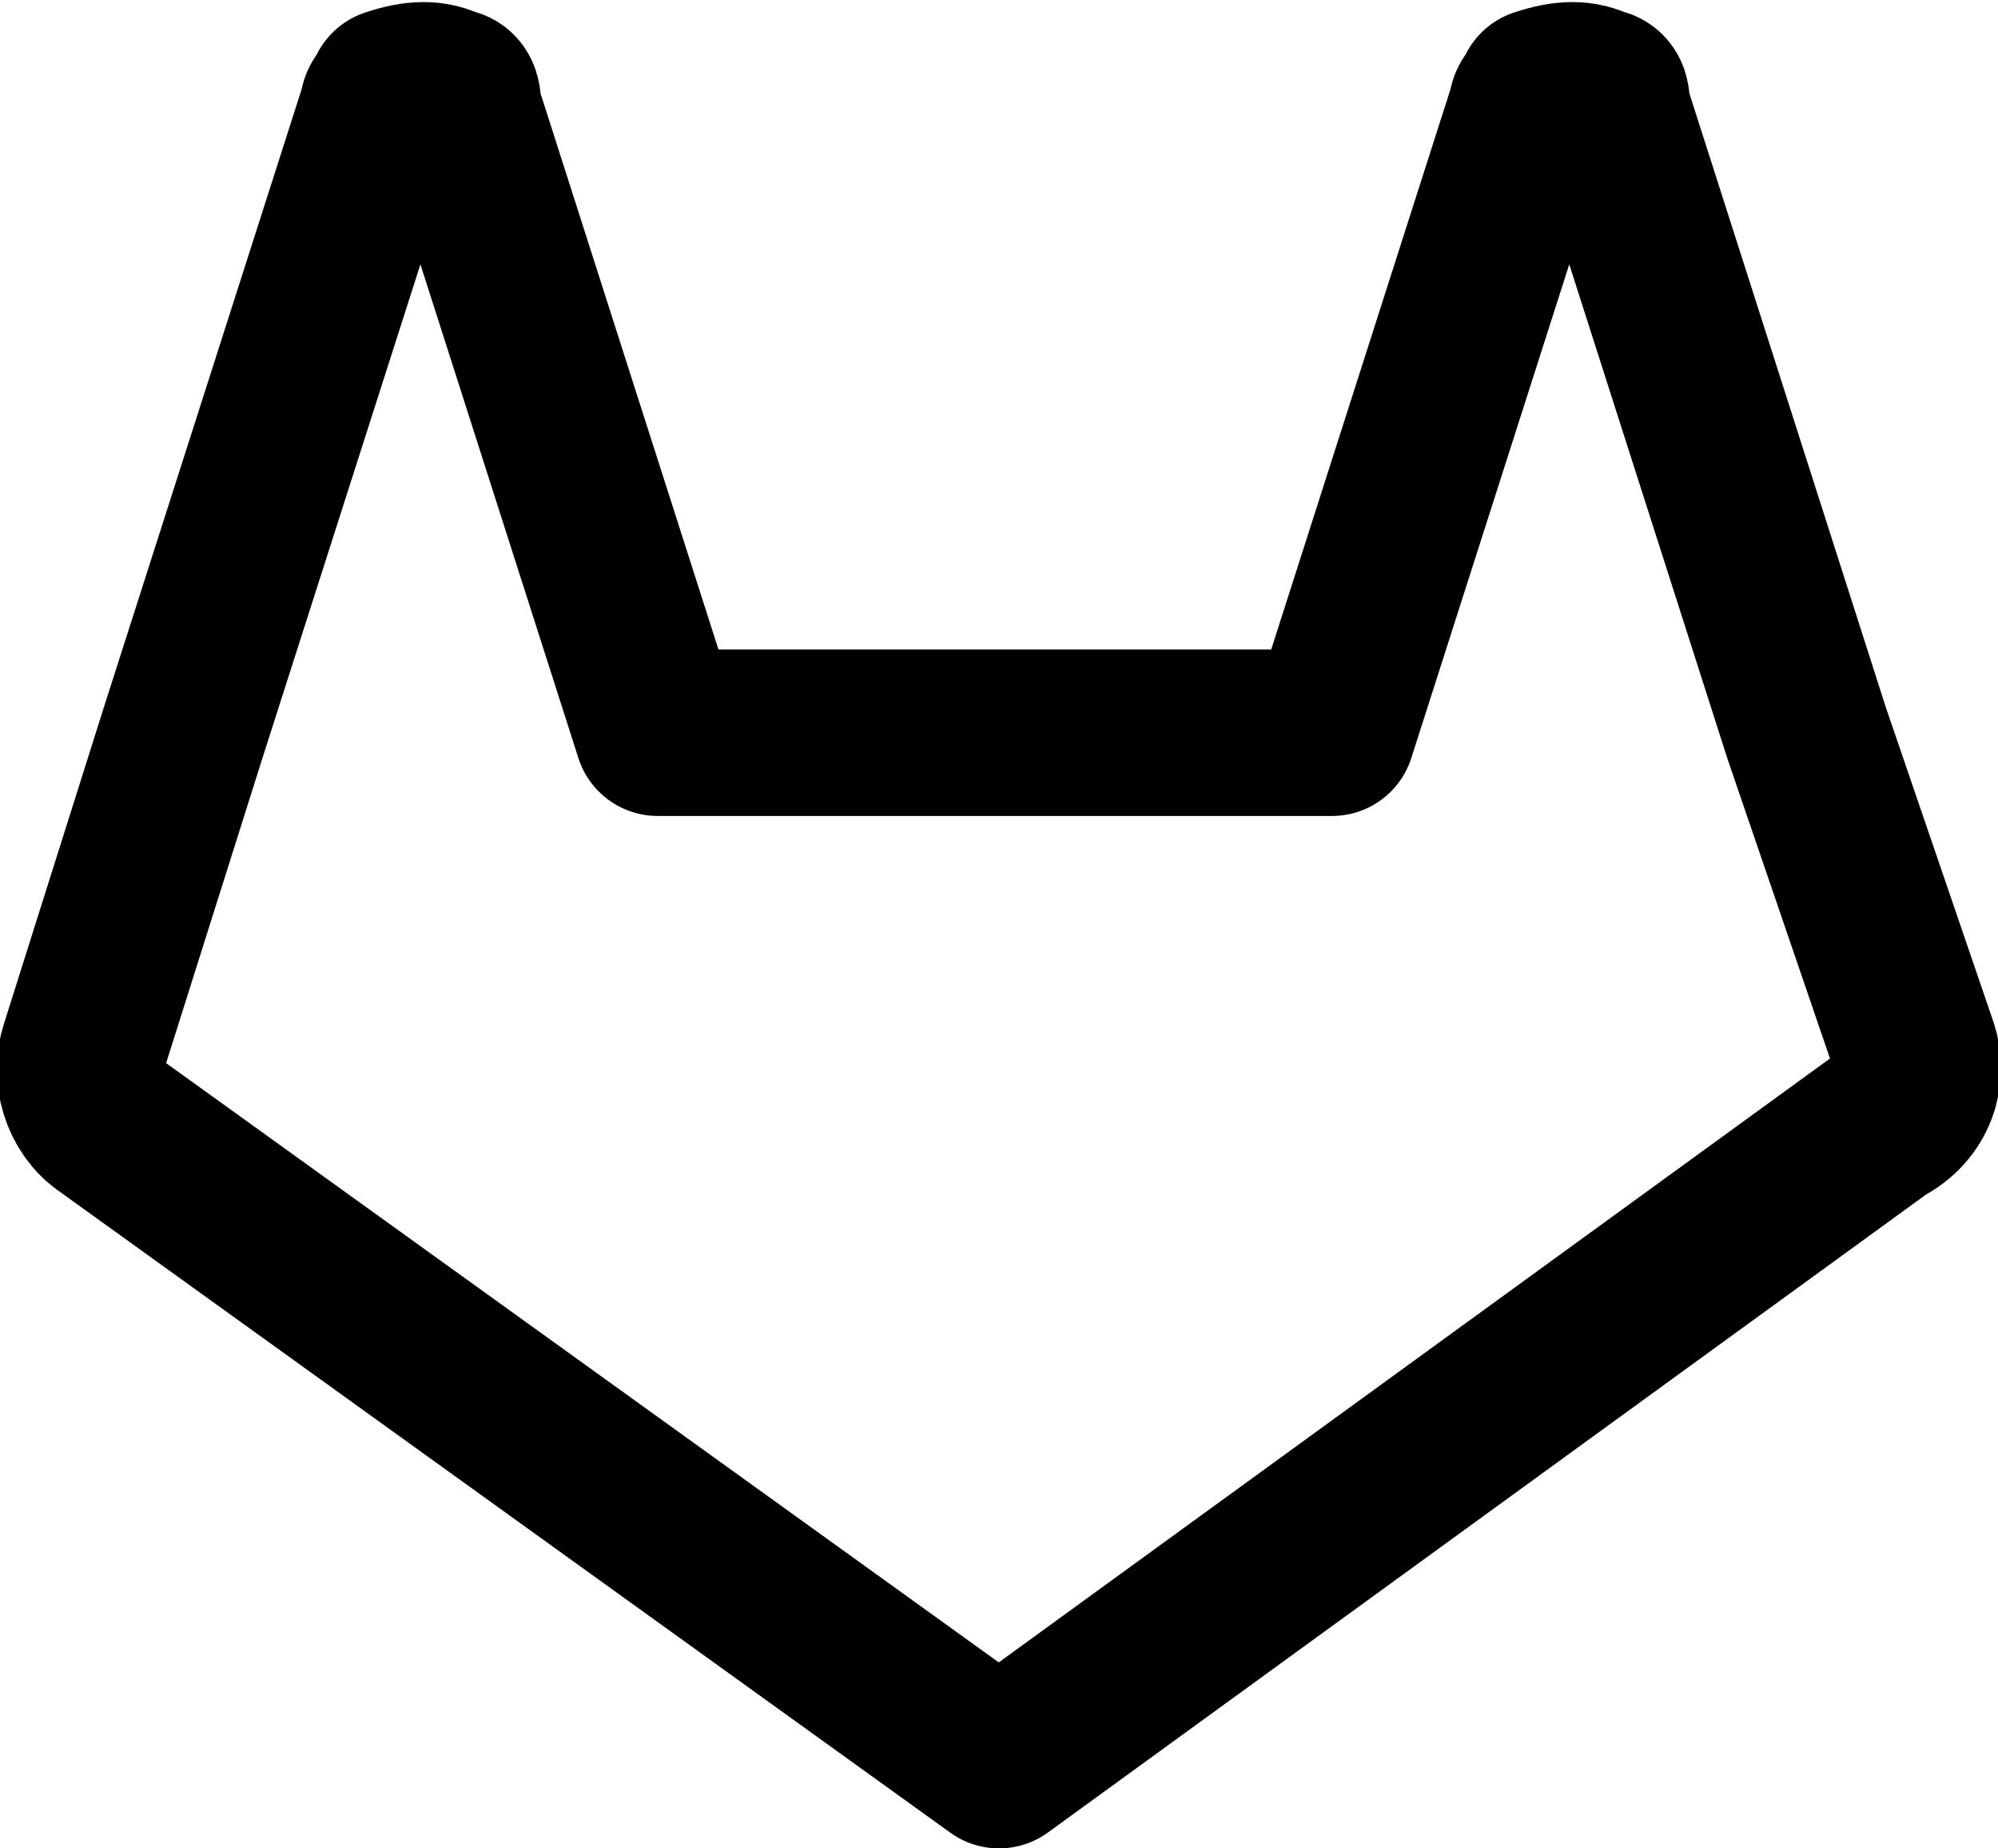 <svg fill="none" viewBox="0 0 24 22.2">
	<path stroke="currentColor" stroke-linecap="round" stroke-linejoin="round" stroke-width="2" d="M22.6 13.5L12 21.2 1.3 13.5c-.3-.2-.4-.6-.3-.9l1.2-3.8 2.4-7.5c0-.1.1-.1.1-.2.3-.1.5-.1.7 0 .1 0 .1.1.1.2l2.4 7.5H16l2.4-7.5c0-.1.1-.1.1-.2.3-.1.5-.1.7 0 .1 0 .1.1.1.2l2.4 7.5 1.3 3.8c.1.3 0 .7-.4.9z"/>
</svg>
